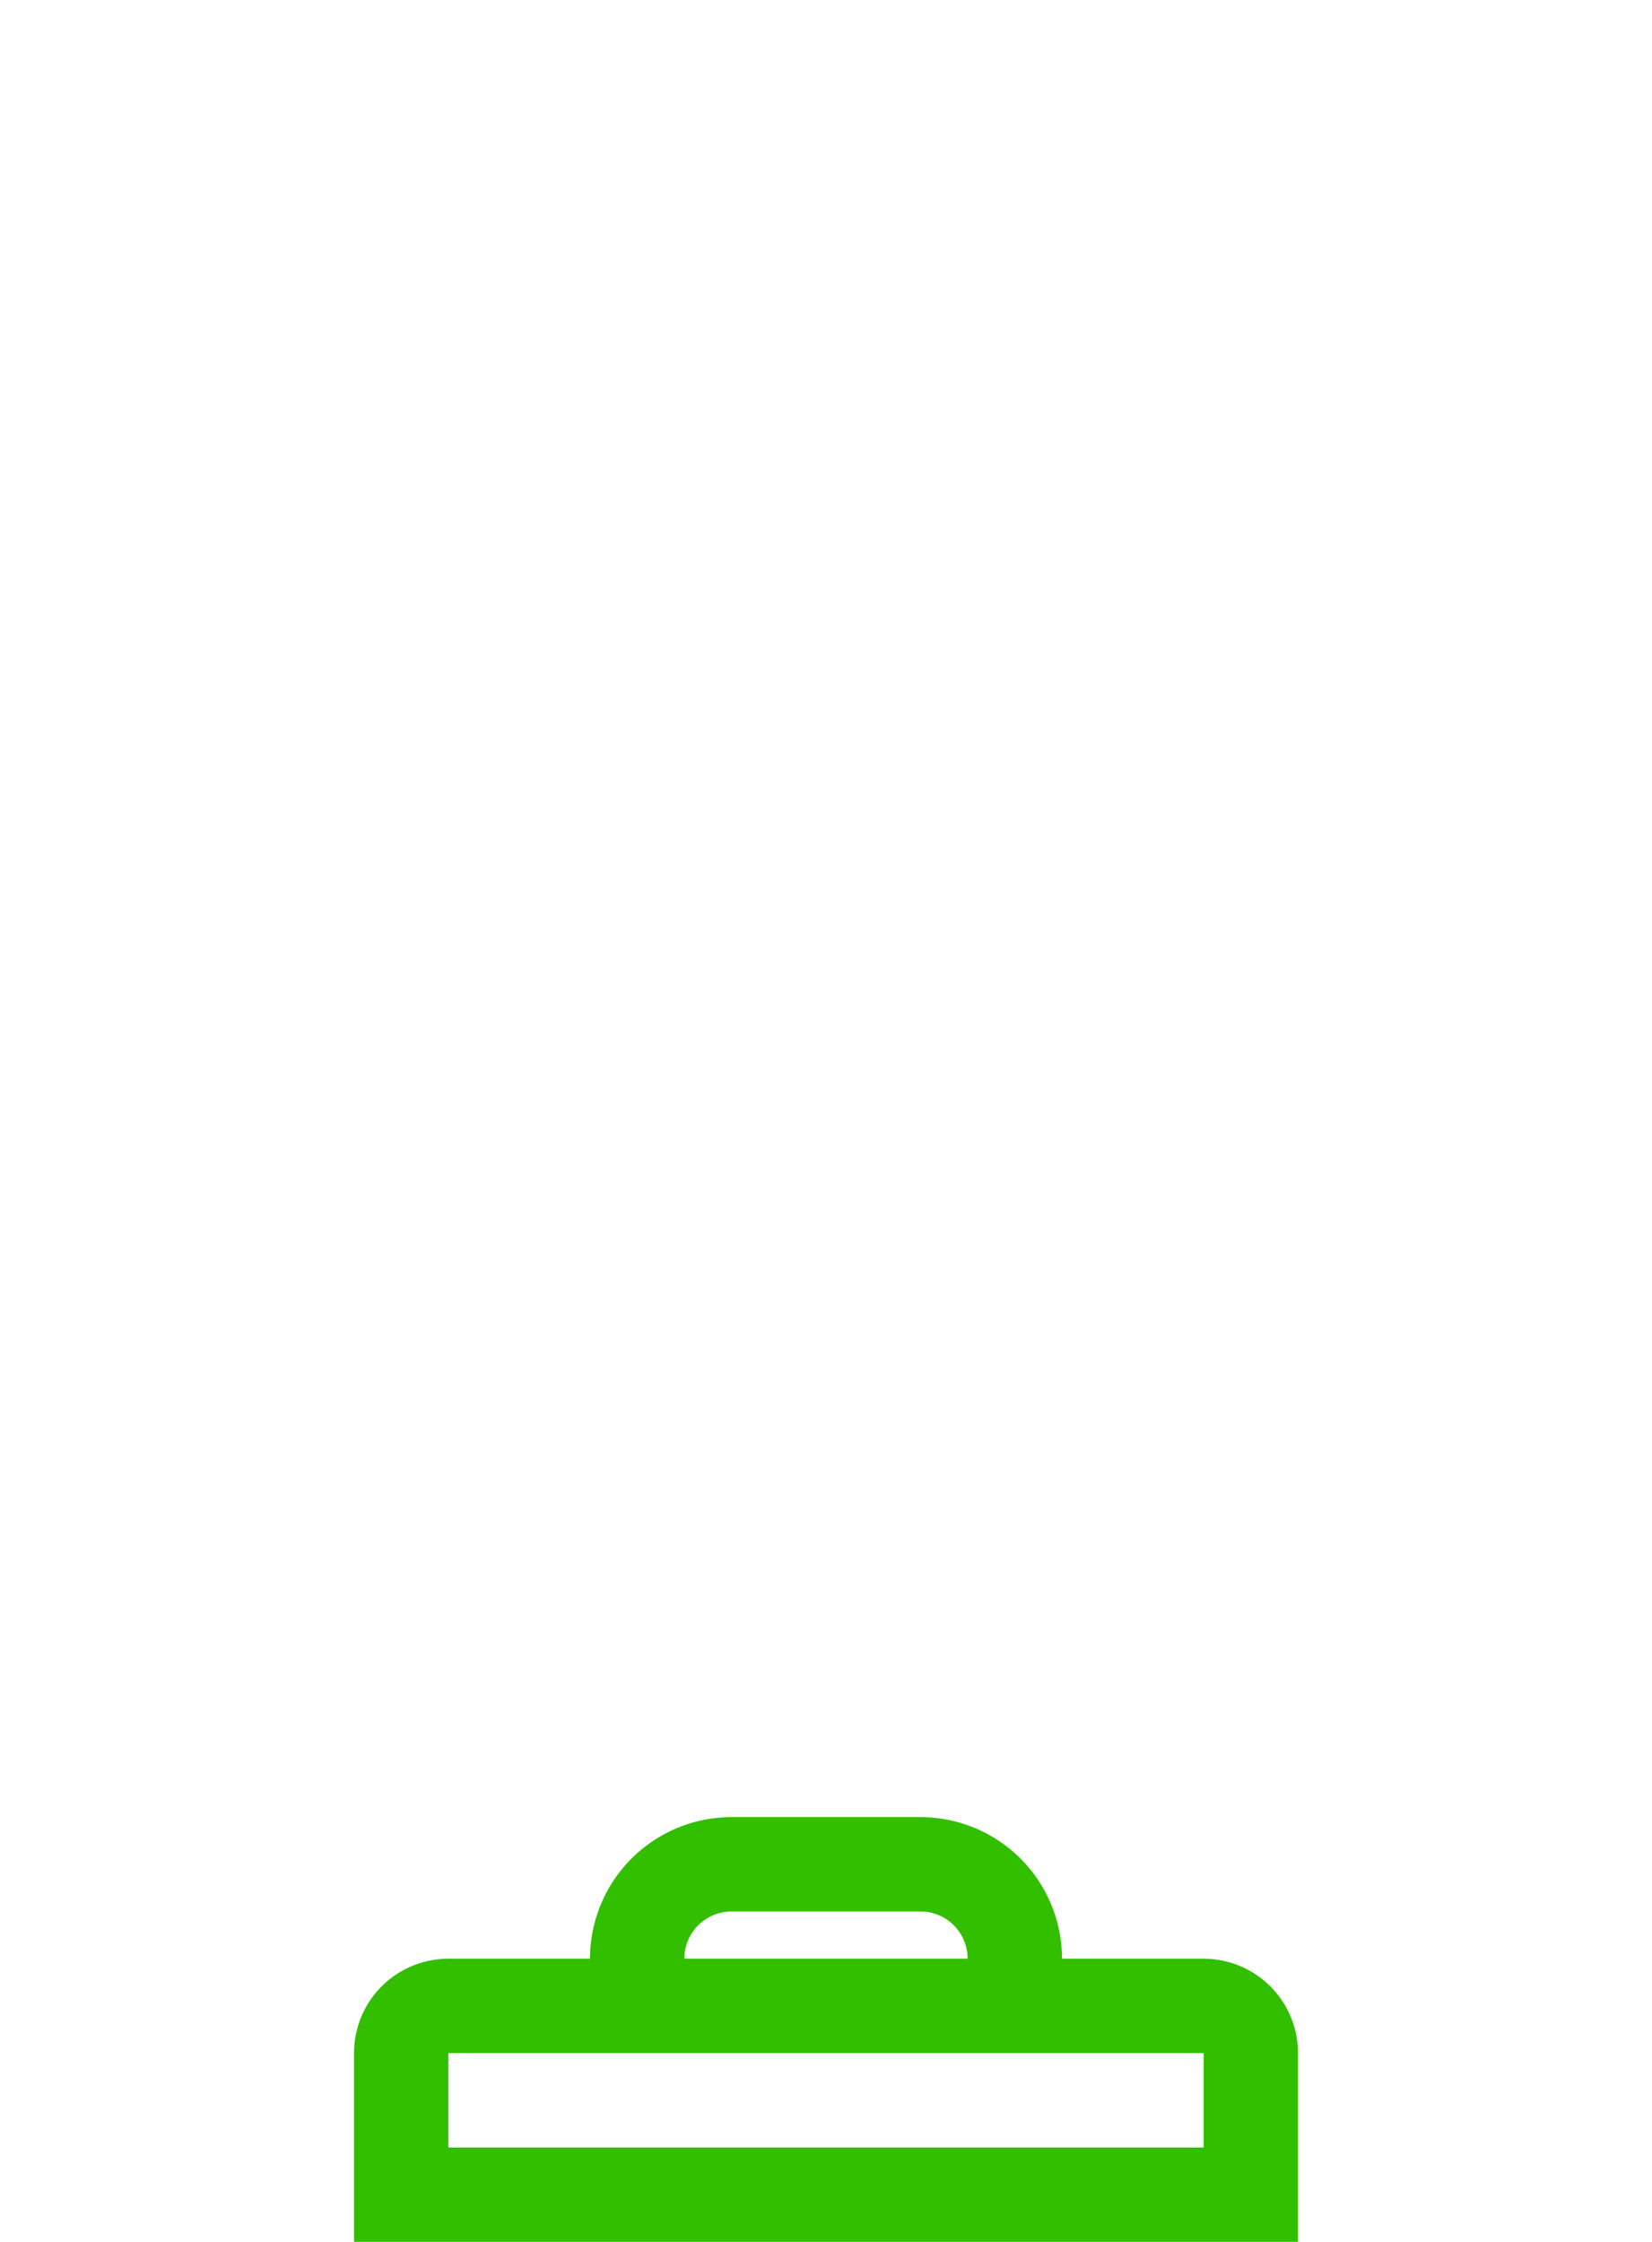 <svg xmlns="http://www.w3.org/2000/svg" width="70" height="95" fill="none" viewBox="0 0 70 95"><g filter="url(#filter0_dddd_40003301_170618)"><path fill="#32BF00" d="M39 6a6 6 0 0 1 6 6h6a4 4 0 0 1 4 4v22a4 4 0 0 1-4 4H19a4 4 0 0 1-4-4V16a4 4 0 0 1 4-4h6a6 6 0 0 1 6-6h8Zm-6 18H19v14h32V24H37v2a2 2 0 0 1-3.99.23L33 26v-2Zm18-8H19v4h32v-4Zm-12-6h-8a2 2 0 0 0-1.99 1.77L29 12h12a2 2 0 0 0-1.77-1.99L39 10Z"/></g><defs><filter id="filter0_dddd_40003301_170618" width="78" height="104" x="-4" y="-3" color-interpolation-filters="sRGB" filterUnits="userSpaceOnUse"><feFlood flood-opacity="0" result="BackgroundImageFix"/><feColorMatrix in="SourceAlpha" result="hardAlpha" values="0 0 0 0 0 0 0 0 0 0 0 0 0 0 0 0 0 0 127 0"/><feOffset dy="2"/><feGaussianBlur stdDeviation="2.5"/><feColorMatrix values="0 0 0 0 0.078 0 0 0 0 0.478 0 0 0 0 1 0 0 0 0.15 0"/><feBlend in2="BackgroundImageFix" result="effect1_dropShadow_40003301_170618"/><feColorMatrix in="SourceAlpha" result="hardAlpha" values="0 0 0 0 0 0 0 0 0 0 0 0 0 0 0 0 0 0 127 0"/><feOffset dy="10"/><feGaussianBlur stdDeviation="5"/><feColorMatrix values="0 0 0 0 0.078 0 0 0 0 0.478 0 0 0 0 1 0 0 0 0.13 0"/><feBlend in2="effect1_dropShadow_40003301_170618" result="effect2_dropShadow_40003301_170618"/><feColorMatrix in="SourceAlpha" result="hardAlpha" values="0 0 0 0 0 0 0 0 0 0 0 0 0 0 0 0 0 0 127 0"/><feOffset dy="21"/><feGaussianBlur stdDeviation="6.5"/><feColorMatrix values="0 0 0 0 0.078 0 0 0 0 0.478 0 0 0 0 1 0 0 0 0.08 0"/><feBlend in2="effect2_dropShadow_40003301_170618" result="effect3_dropShadow_40003301_170618"/><feColorMatrix in="SourceAlpha" result="hardAlpha" values="0 0 0 0 0 0 0 0 0 0 0 0 0 0 0 0 0 0 127 0"/><feOffset dy="38"/><feGaussianBlur stdDeviation="7.5"/><feColorMatrix values="0 0 0 0 0.078 0 0 0 0 0.478 0 0 0 0 1 0 0 0 0.02 0"/><feBlend in2="effect3_dropShadow_40003301_170618" result="effect4_dropShadow_40003301_170618"/><feBlend in="SourceGraphic" in2="effect4_dropShadow_40003301_170618" result="shape"/></filter></defs></svg>